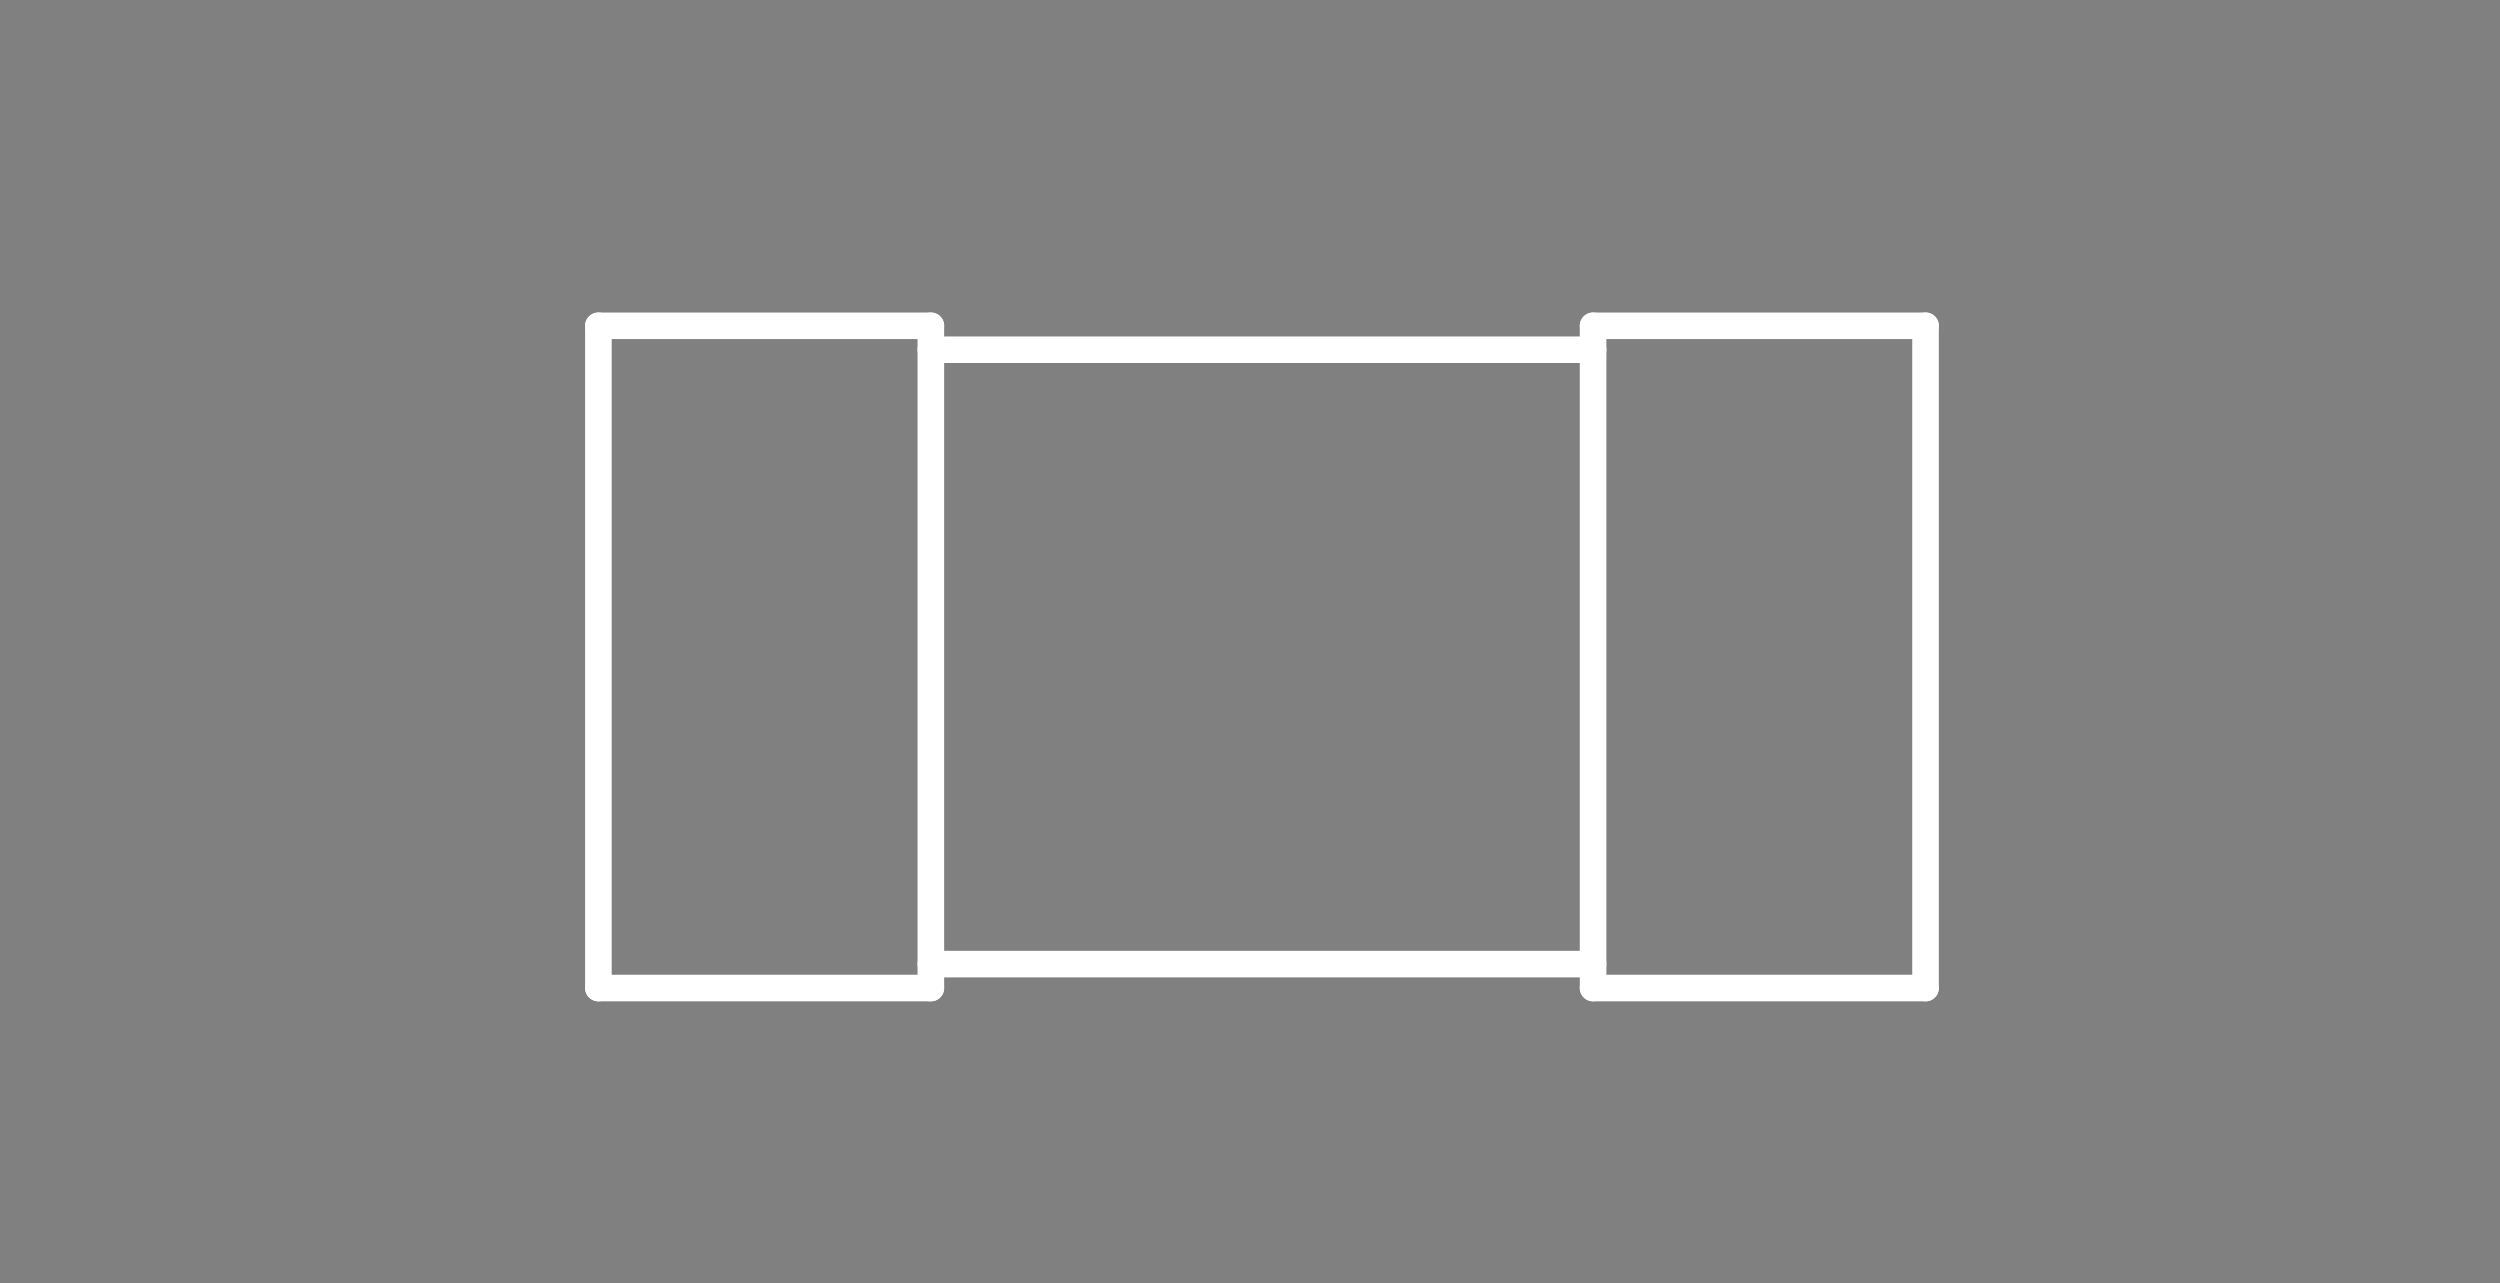 <?xml version="1.0" standalone="no"?>
 <!DOCTYPE svg PUBLIC "-//W3C//DTD SVG 1.1//EN" 
 "http://www.w3.org/Graphics/SVG/1.1/DTD/svg11.dtd"> 
<svg
  xmlns:svg="http://www.w3.org/2000/svg"
  xmlns="http://www.w3.org/2000/svg"
  xmlns:xlink="http://www.w3.org/1999/xlink"
  version="1.1"
  width="1.88mm" height="0.965mm" viewBox="0 0 1.88 0.965">
<rect x="0" y="0" width="1.88" height="0.965" fill="#808080" stroke="none"/>
<title>SVG Image created as outline.svg date 2024/10/08 17:15:01 </title>
  <desc>Image generated by PCBNEW </desc>
<g style="fill:#000000; fill-opacity:0;stroke:#000000; stroke-opacity:1;
stroke-linecap:round; stroke-linejoin:round;"
 transform="translate(0 0) scale(1 1)">
</g>
<g style="fill:#000000; fill-opacity:0.0; 
stroke:#000000; stroke-width:0; stroke-opacity:1; 
stroke-linecap:round; stroke-linejoin:round;">
</g>
<g style="fill:#000000; fill-opacity:0; 
stroke:#000000; stroke-width:0.021; stroke-opacity:1; 
stroke-linecap:round; stroke-linejoin:round;">
<rect x="-5" y="-5" width="11.9" height="10.99" rx="0" />
</g>
<g style="fill:#FFFFFF; fill-opacity:0; 
stroke:#FFFFFF; stroke-width:0.021; stroke-opacity:1; 
stroke-linecap:round; stroke-linejoin:round;">
</g>
<g style="fill:#FFFFFF; fill-opacity:0; 
stroke:#FFFFFF; stroke-width:0.02; stroke-opacity:1; 
stroke-linecap:round; stroke-linejoin:round;">
</g>
<g style="fill:#FFFFFF; fill-opacity:0.0; 
stroke:#FFFFFF; stroke-width:0.02; stroke-opacity:1; 
stroke-linecap:round; stroke-linejoin:round;">
<path d="M0.45 0.743
L0.45 0.245
" />
<path d="M0.7 0.245
L0.45 0.245
" />
<path d="M0.7 0.743
L0.45 0.743
" />
<path d="M0.7 0.743
L0.7 0.245
" />
<path d="M1.198 0.245
L1.198 0.743
" />
<path d="M1.198 0.263
L0.7 0.263
" />
<path d="M1.198 0.725
L0.7 0.725
" />
<path d="M1.198 0.743
L1.448 0.743
" />
<path d="M1.448 0.245
L1.198 0.245
" />
<path d="M1.448 0.743
L1.448 0.245
" />
<g >
</g>
<g >
</g>
<g >
</g>
<g >
</g>
</g> 
</svg>
